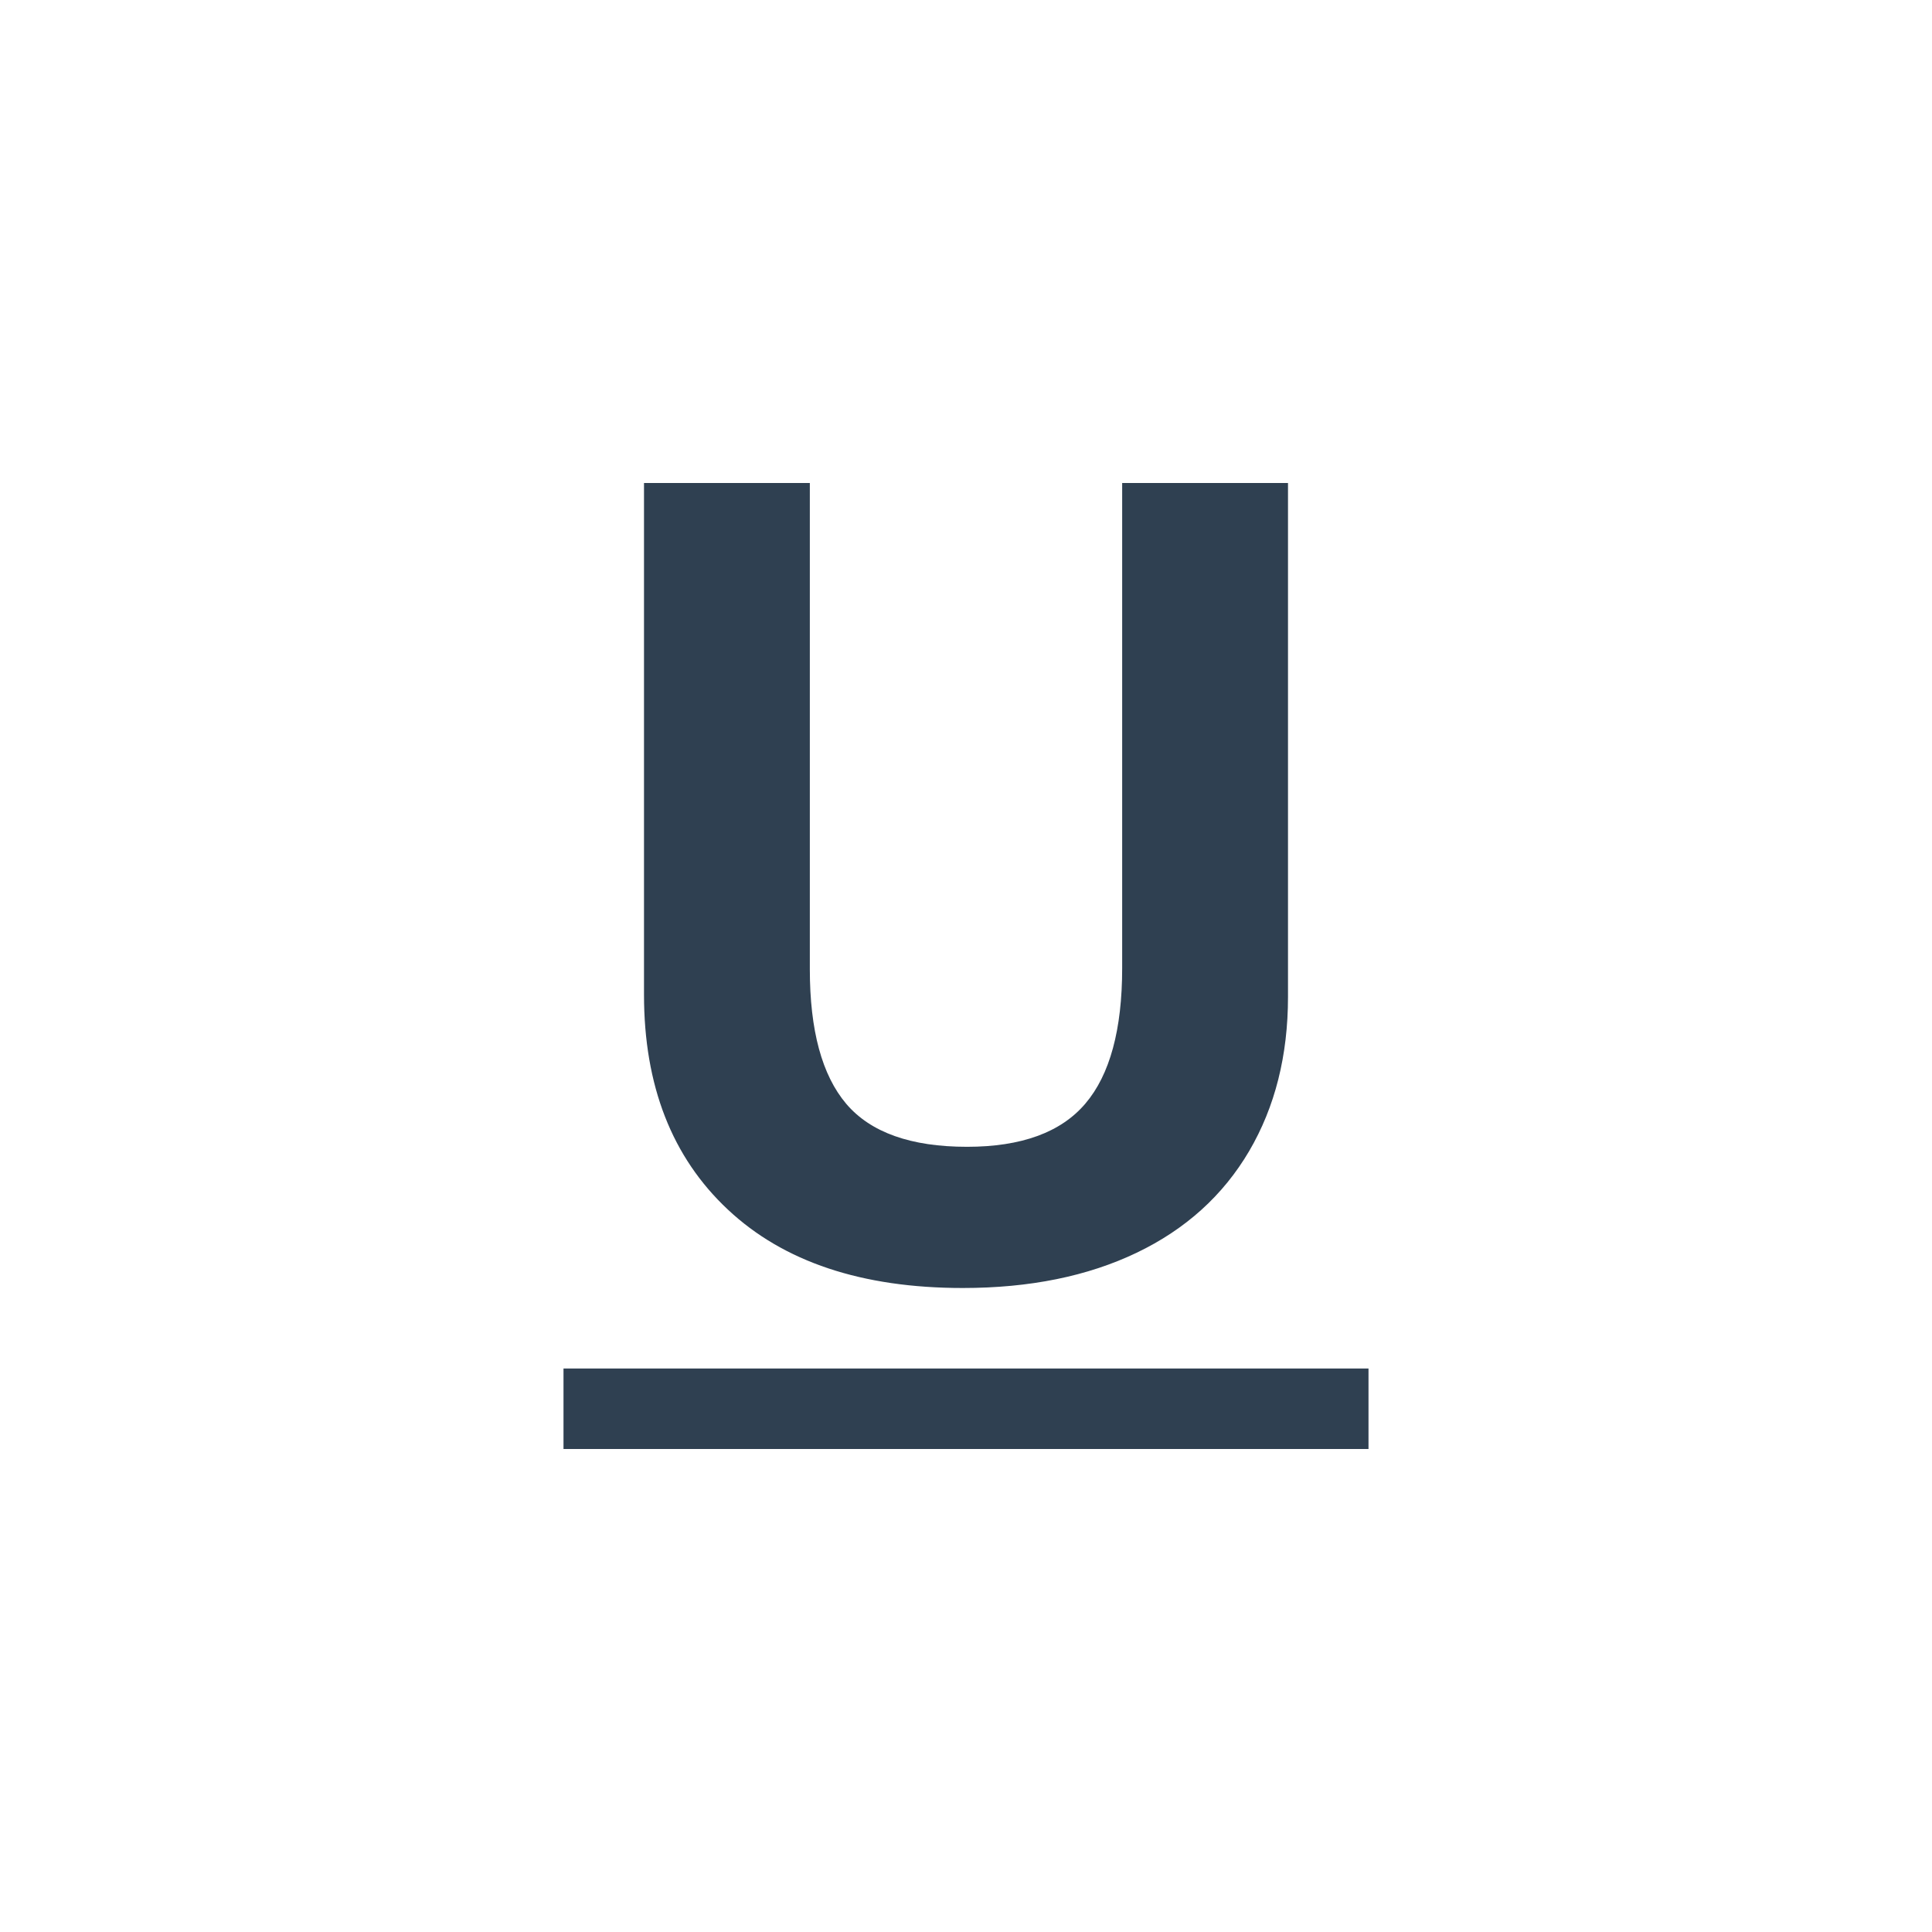 <svg width="24" height="24" viewBox="0 0 24 24" fill="none" xmlns="http://www.w3.org/2000/svg">
<path d="M16 12.383V6H13.94V12.026C13.94 12.791 13.787 13.352 13.483 13.709C13.179 14.067 12.688 14.246 12.013 14.246C11.315 14.246 10.816 14.068 10.513 13.713C10.211 13.357 10.06 12.8 10.06 12.04V6H8V12.356C8 13.485 8.347 14.375 9.041 15.025C9.733 15.675 10.707 16 11.96 16C12.791 16 13.51 15.854 14.12 15.562C14.729 15.27 15.194 14.849 15.517 14.3C15.839 13.751 16 13.112 16 12.383Z" fill="#2F4051"/>
<path d="M17 18H7V17H17V18Z" fill="#2F4051"/>
</svg>
